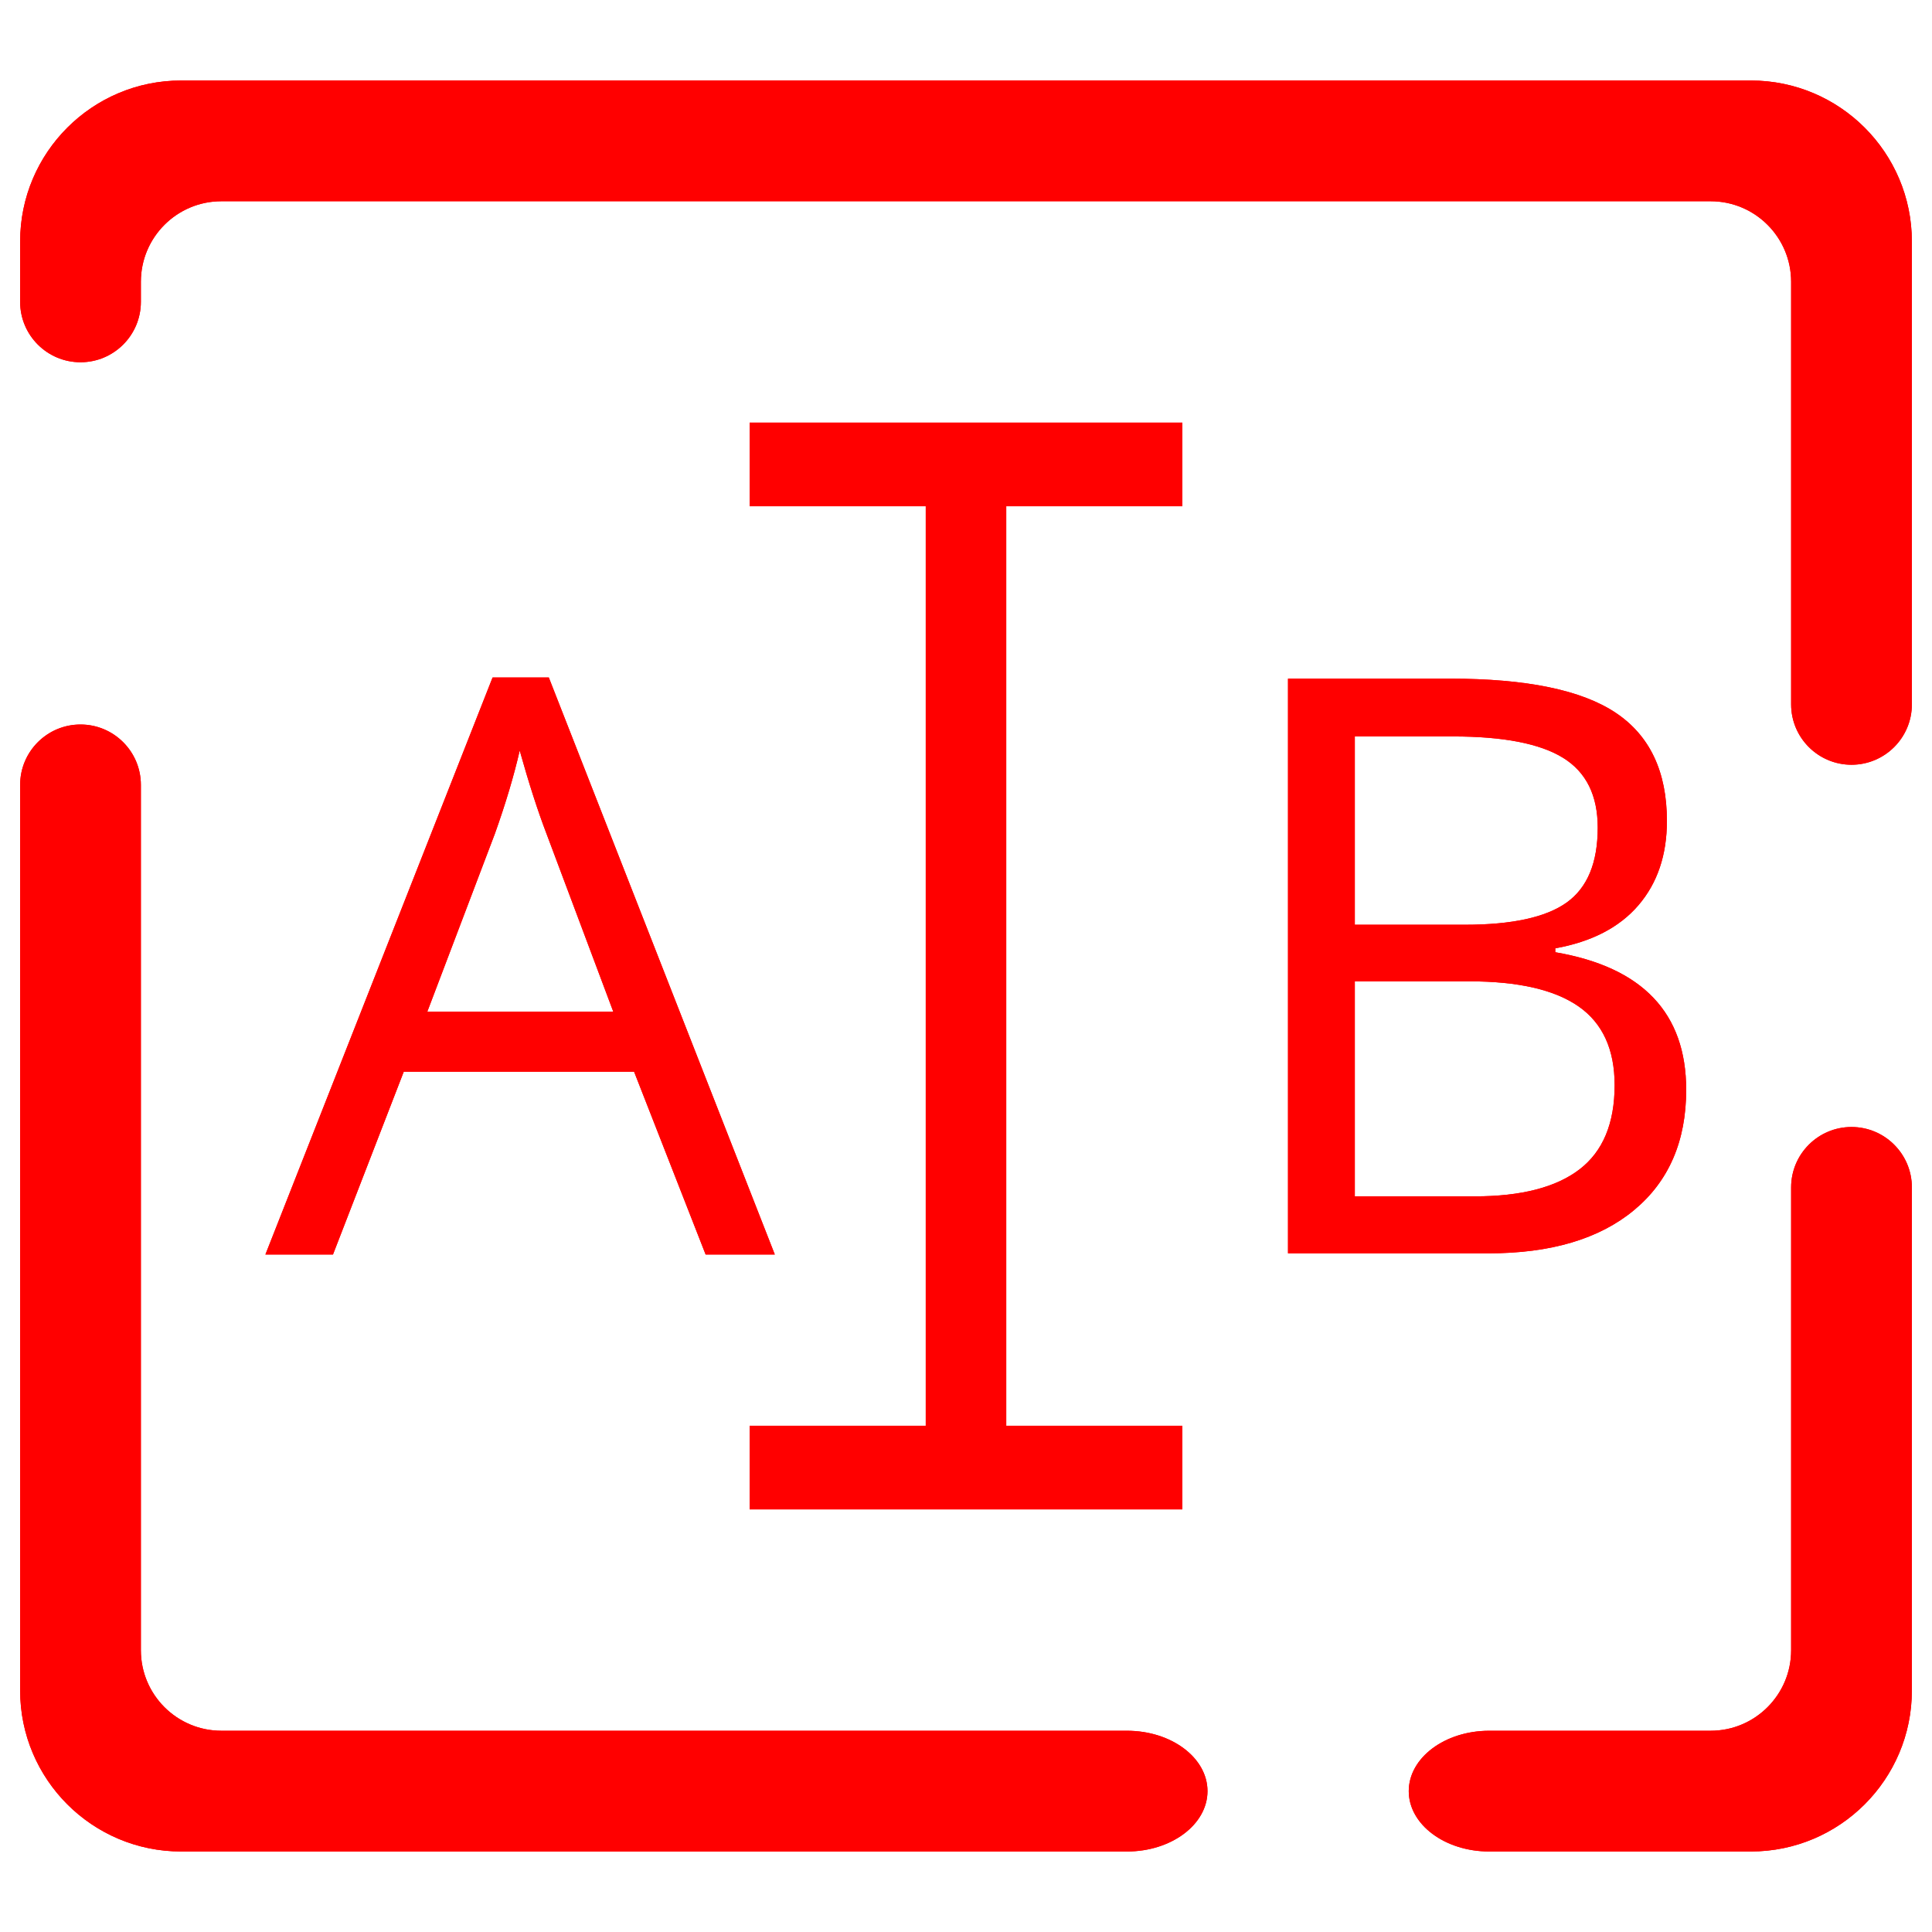 <?xml version="1.0" encoding="UTF-8" standalone="no"?><!-- Generator: Gravit.io --><svg xmlns="http://www.w3.org/2000/svg" xmlns:xlink="http://www.w3.org/1999/xlink" style="isolation:isolate" viewBox="0 0 48 48" width="48pt" height="48pt"><linearGradient id="_lgradient_5" x1="0" y1="0.5" x2="1" y2="0.5" gradientTransform="matrix(47,0,0,44,0.5,2)" gradientUnits="userSpaceOnUse"><stop offset="0%" stop-opacity="1" style="stop-color:rgb(255,0,0)"/><stop offset="98.696%" stop-opacity="1" style="stop-color:rgb(255,0,0)"/></linearGradient><path d=" M 25 12.577 L 29.375 12.577 L 29.375 10.5 L 18.625 10.5 L 18.625 10.5 L 18.625 10.5 L 18.625 12.577 L 23 12.577 L 23 35.423 L 18.625 35.423 L 18.625 35.423 L 18.625 37.5 L 29.375 37.5 L 29.375 35.423 L 25 35.423 L 25 12.577 L 25 12.577 L 25 12.577 Z  M 19.25 43 L 5.5 43 C 4.396 43 3.5 42.104 3.5 41 L 3.5 19.5 L 3.5 19.5 C 3.5 18.672 2.828 18 2 18 L 2 18 C 1.172 18 0.5 18.672 0.5 19.5 L 0.5 19.5 L 0.5 42 C 0.5 44.208 2.292 46 4.5 46 L 28 46 C 29.104 46 30 45.328 30 44.5 L 30 44.5 C 30 43.672 29.104 43 28 43 L 19.25 43 L 19.25 43 L 19.25 43 L 19.25 43 L 19.25 43 L 19.25 43 L 19.25 43 Z  M 42.5 43 C 43.604 43 44.5 42.104 44.5 41 L 44.5 29.5 L 44.5 29.5 C 44.5 28.672 45.172 28 46 28 L 46 28 C 46.828 28 47.5 28.672 47.5 29.5 L 47.5 29.5 L 47.5 42 C 47.5 44.208 45.708 46 43.5 46 L 37 46 C 35.896 46 35 45.328 35 44.5 L 35 44.5 C 35 43.672 35.896 43 37 43 L 42.5 43 L 42.5 43 L 42.5 43 L 42.5 43 L 42.5 43 L 42.5 43 L 42.5 43 Z  M 44.5 17.5 L 44.5 17.5 C 44.5 18.328 45.172 19 46 19 L 46 19 C 46.828 19 47.5 18.328 47.5 17.5 L 47.5 17.5 L 47.5 6 C 47.5 3.792 45.708 2 43.5 2 L 4.5 2 C 2.292 2 0.5 3.792 0.5 6 L 0.5 7.5 L 0.5 7.5 C 0.5 8.328 1.172 9 2 9 L 2 9 C 2.828 9 3.5 8.328 3.5 7.5 L 3.5 7.5 L 3.5 7 C 3.5 5.896 4.396 5 5.5 5 L 42.5 5 C 43.604 5 44.5 5.896 44.5 7 L 44.5 17.5 L 44.5 17.5 L 44.5 17.5 L 44.5 17.5 L 44.5 17.5 L 44.5 17.5 Z  M 10.617 25.133 L 15.236 25.133 L 13.576 20.709 L 13.576 20.709 Q 13.254 19.869 12.912 18.648 L 12.912 18.648 L 12.912 18.648 Q 12.697 19.586 12.297 20.709 L 12.297 20.709 L 10.617 25.133 L 10.617 25.133 L 10.617 25.133 Z  M 19.25 31.168 L 17.531 31.168 L 15.754 26.627 L 10.031 26.627 L 8.273 31.168 L 6.594 31.168 L 12.238 16.832 L 13.635 16.832 L 19.25 31.168 L 19.25 31.168 L 19.25 31.168 Z  M 33.66 18.297 L 33.66 22.975 L 36.395 22.975 L 36.395 22.975 Q 38.152 22.975 38.924 22.423 L 38.924 22.423 L 38.924 22.423 Q 39.695 21.871 39.695 20.563 L 39.695 20.563 L 39.695 20.563 Q 39.695 19.361 38.836 18.829 L 38.836 18.829 L 38.836 18.829 Q 37.977 18.297 36.102 18.297 L 36.102 18.297 L 33.66 18.297 L 33.66 18.297 Z  M 36.502 24.381 L 33.66 24.381 L 33.66 29.723 L 36.639 29.723 L 36.639 29.723 Q 38.367 29.723 39.241 29.054 L 39.241 29.054 L 39.241 29.054 Q 40.115 28.385 40.115 26.959 L 40.115 26.959 L 40.115 26.959 Q 40.115 25.631 39.222 25.006 L 39.222 25.006 L 39.222 25.006 Q 38.328 24.381 36.502 24.381 L 36.502 24.381 L 36.502 24.381 Z  M 32 31.139 L 32 16.861 L 36.033 16.861 L 36.033 16.861 Q 38.875 16.861 40.145 17.711 L 40.145 17.711 L 40.145 17.711 Q 41.414 18.561 41.414 20.396 L 41.414 20.396 L 41.414 20.396 Q 41.414 21.666 40.706 22.491 L 40.706 22.491 L 40.706 22.491 Q 39.998 23.316 38.641 23.561 L 38.641 23.561 L 38.641 23.658 L 38.641 23.658 Q 41.893 24.215 41.893 27.076 L 41.893 27.076 L 41.893 27.076 Q 41.893 28.99 40.599 30.064 L 40.599 30.064 L 40.599 30.064 Q 39.305 31.139 36.98 31.139 L 36.98 31.139 L 32 31.139 L 32 31.139 Z " fill-rule="evenodd" fill="url(#_lgradient_5)"/><linearGradient id="_lgradient_6" x1="0" y1="0.5" x2="1" y2="0.5" gradientTransform="matrix(47,0,0,44,0.5,2)" gradientUnits="userSpaceOnUse"><stop offset="0%" stop-opacity="1" style="stop-color:rgb(255,0,0)"/><stop offset="98.696%" stop-opacity="1" style="stop-color:rgb(255,0,0)"/></linearGradient><path d=" M 25 12.577 L 29.375 12.577 L 29.375 10.5 L 18.625 10.5 L 18.625 10.5 L 18.625 10.5 L 18.625 12.577 L 23 12.577 L 23 35.423 L 18.625 35.423 L 18.625 35.423 L 18.625 37.5 L 29.375 37.5 L 29.375 35.423 L 25 35.423 L 25 12.577 L 25 12.577 L 25 12.577 Z  M 19.25 43 L 5.5 43 C 4.396 43 3.5 42.104 3.5 41 L 3.5 19.5 L 3.5 19.5 C 3.5 18.672 2.828 18 2 18 L 2 18 C 1.172 18 0.5 18.672 0.5 19.5 L 0.5 19.5 L 0.5 42 C 0.5 44.208 2.292 46 4.5 46 L 28 46 C 29.104 46 30 45.328 30 44.5 L 30 44.5 C 30 43.672 29.104 43 28 43 L 19.25 43 L 19.25 43 L 19.25 43 L 19.25 43 L 19.25 43 L 19.25 43 L 19.25 43 Z  M 42.5 43 C 43.604 43 44.5 42.104 44.5 41 L 44.5 29.5 L 44.5 29.5 C 44.5 28.672 45.172 28 46 28 L 46 28 C 46.828 28 47.5 28.672 47.5 29.5 L 47.5 29.5 L 47.5 42 C 47.5 44.208 45.708 46 43.5 46 L 37 46 C 35.896 46 35 45.328 35 44.5 L 35 44.5 C 35 43.672 35.896 43 37 43 L 42.5 43 L 42.5 43 L 42.5 43 L 42.5 43 L 42.5 43 L 42.5 43 L 42.5 43 Z  M 44.5 17.5 L 44.5 17.5 C 44.5 18.328 45.172 19 46 19 L 46 19 C 46.828 19 47.5 18.328 47.5 17.5 L 47.5 17.5 L 47.5 6 C 47.5 3.792 45.708 2 43.5 2 L 4.5 2 C 2.292 2 0.5 3.792 0.5 6 L 0.5 7.5 L 0.5 7.5 C 0.5 8.328 1.172 9 2 9 L 2 9 C 2.828 9 3.5 8.328 3.5 7.5 L 3.5 7.5 L 3.5 7 C 3.5 5.896 4.396 5 5.5 5 L 42.5 5 C 43.604 5 44.5 5.896 44.5 7 L 44.5 17.5 L 44.5 17.5 L 44.5 17.5 L 44.5 17.5 L 44.5 17.5 L 44.5 17.5 Z  M 10.617 25.133 L 15.236 25.133 L 13.576 20.709 L 13.576 20.709 Q 13.254 19.869 12.912 18.648 L 12.912 18.648 L 12.912 18.648 Q 12.697 19.586 12.297 20.709 L 12.297 20.709 L 10.617 25.133 L 10.617 25.133 L 10.617 25.133 Z  M 19.25 31.168 L 17.531 31.168 L 15.754 26.627 L 10.031 26.627 L 8.273 31.168 L 6.594 31.168 L 12.238 16.832 L 13.635 16.832 L 19.25 31.168 L 19.25 31.168 L 19.25 31.168 Z  M 33.66 18.297 L 33.66 22.975 L 36.395 22.975 L 36.395 22.975 Q 38.152 22.975 38.924 22.423 L 38.924 22.423 L 38.924 22.423 Q 39.695 21.871 39.695 20.563 L 39.695 20.563 L 39.695 20.563 Q 39.695 19.361 38.836 18.829 L 38.836 18.829 L 38.836 18.829 Q 37.977 18.297 36.102 18.297 L 36.102 18.297 L 33.66 18.297 L 33.66 18.297 Z  M 36.502 24.381 L 33.66 24.381 L 33.66 29.723 L 36.639 29.723 L 36.639 29.723 Q 38.367 29.723 39.241 29.054 L 39.241 29.054 L 39.241 29.054 Q 40.115 28.385 40.115 26.959 L 40.115 26.959 L 40.115 26.959 Q 40.115 25.631 39.222 25.006 L 39.222 25.006 L 39.222 25.006 Q 38.328 24.381 36.502 24.381 L 36.502 24.381 L 36.502 24.381 Z  M 32 31.139 L 32 16.861 L 36.033 16.861 L 36.033 16.861 Q 38.875 16.861 40.145 17.711 L 40.145 17.711 L 40.145 17.711 Q 41.414 18.561 41.414 20.396 L 41.414 20.396 L 41.414 20.396 Q 41.414 21.666 40.706 22.491 L 40.706 22.491 L 40.706 22.491 Q 39.998 23.316 38.641 23.561 L 38.641 23.561 L 38.641 23.658 L 38.641 23.658 Q 41.893 24.215 41.893 27.076 L 41.893 27.076 L 41.893 27.076 Q 41.893 28.99 40.599 30.064 L 40.599 30.064 L 40.599 30.064 Q 39.305 31.139 36.98 31.139 L 36.98 31.139 L 32 31.139 L 32 31.139 Z " fill-rule="evenodd" fill="url(#_lgradient_6)"/></svg>